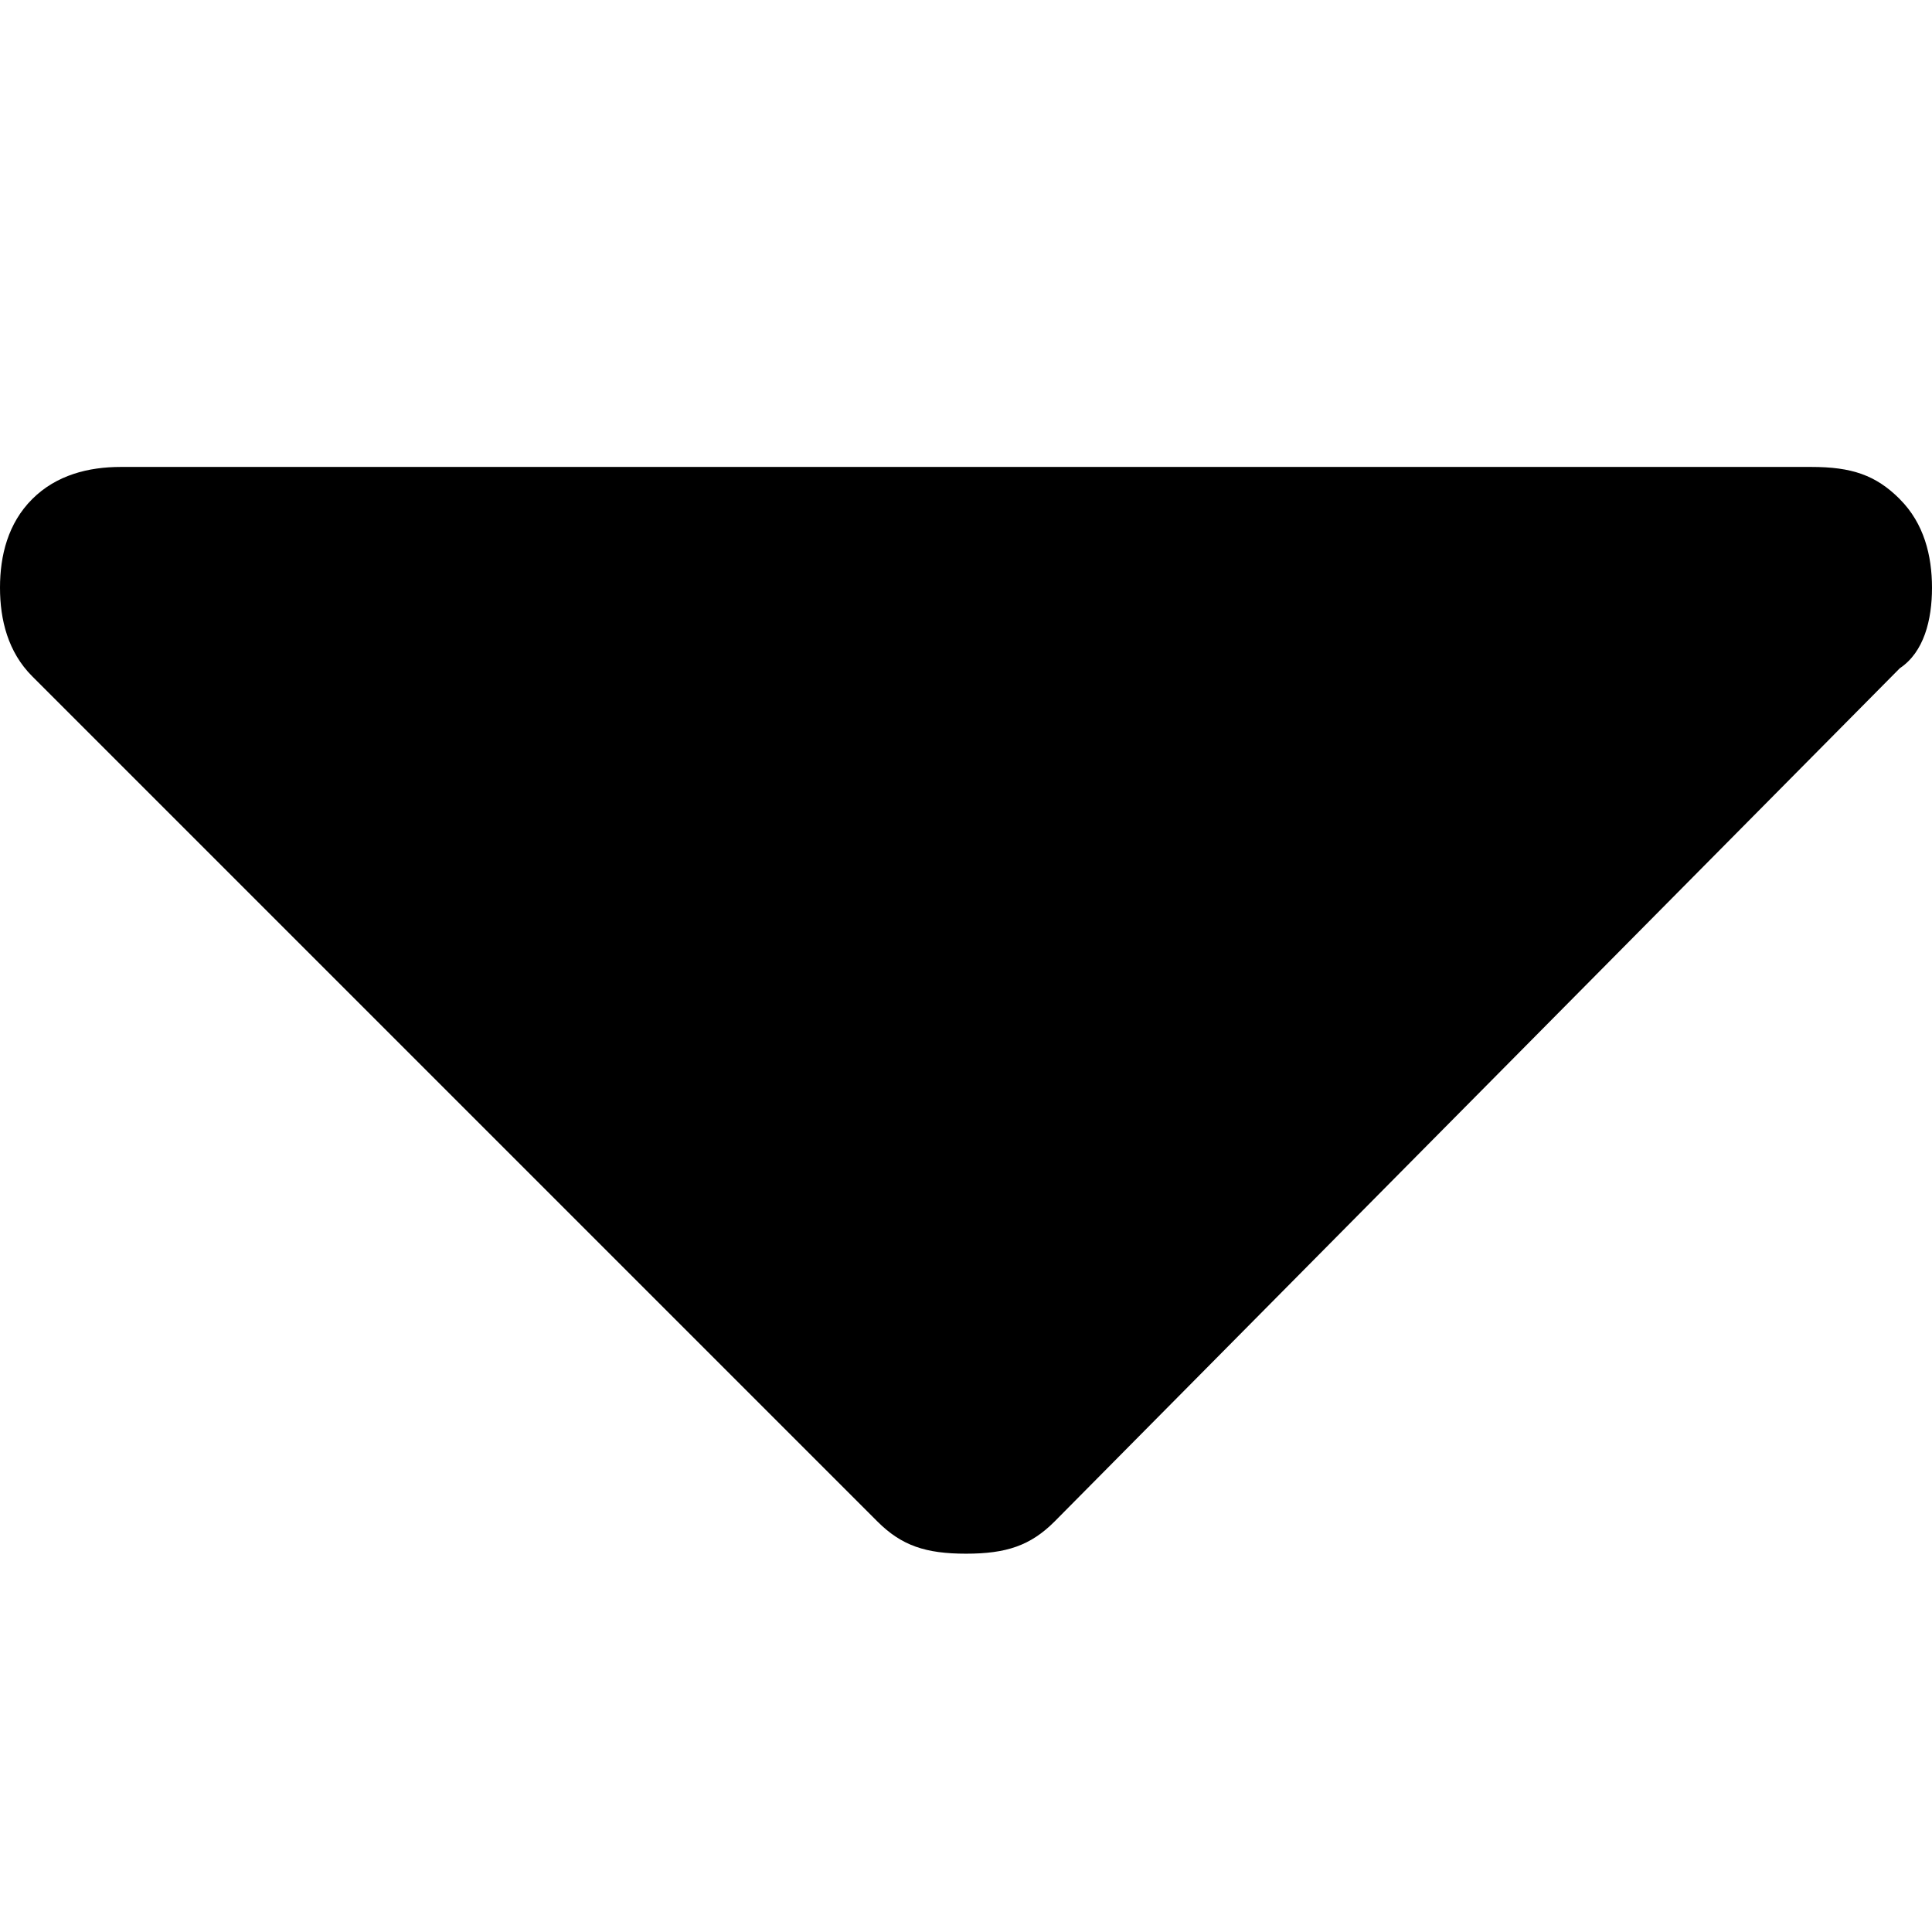 <!-- Generated by IcoMoon.io -->
<svg version="1.1" xmlns="http://www.w3.org/2000/svg" width="32" height="32" viewBox="0 0 32 32">
<title>caret</title>
<path d="M31.467 8.267c-0.4-0.4-0.8-0.533-1.467-0.533h-28c-0.533 0-1.067 0.133-1.467 0.533s-0.533 0.933-0.533 1.467c0 0.533 0.133 1.067 0.533 1.467l14 14c0.4 0.4 0.8 0.533 1.467 0.533s1.067-0.133 1.467-0.533l14-14.133c0.4-0.267 0.533-0.8 0.533-1.333s-0.133-1.067-0.533-1.467z"></path>
</svg>
